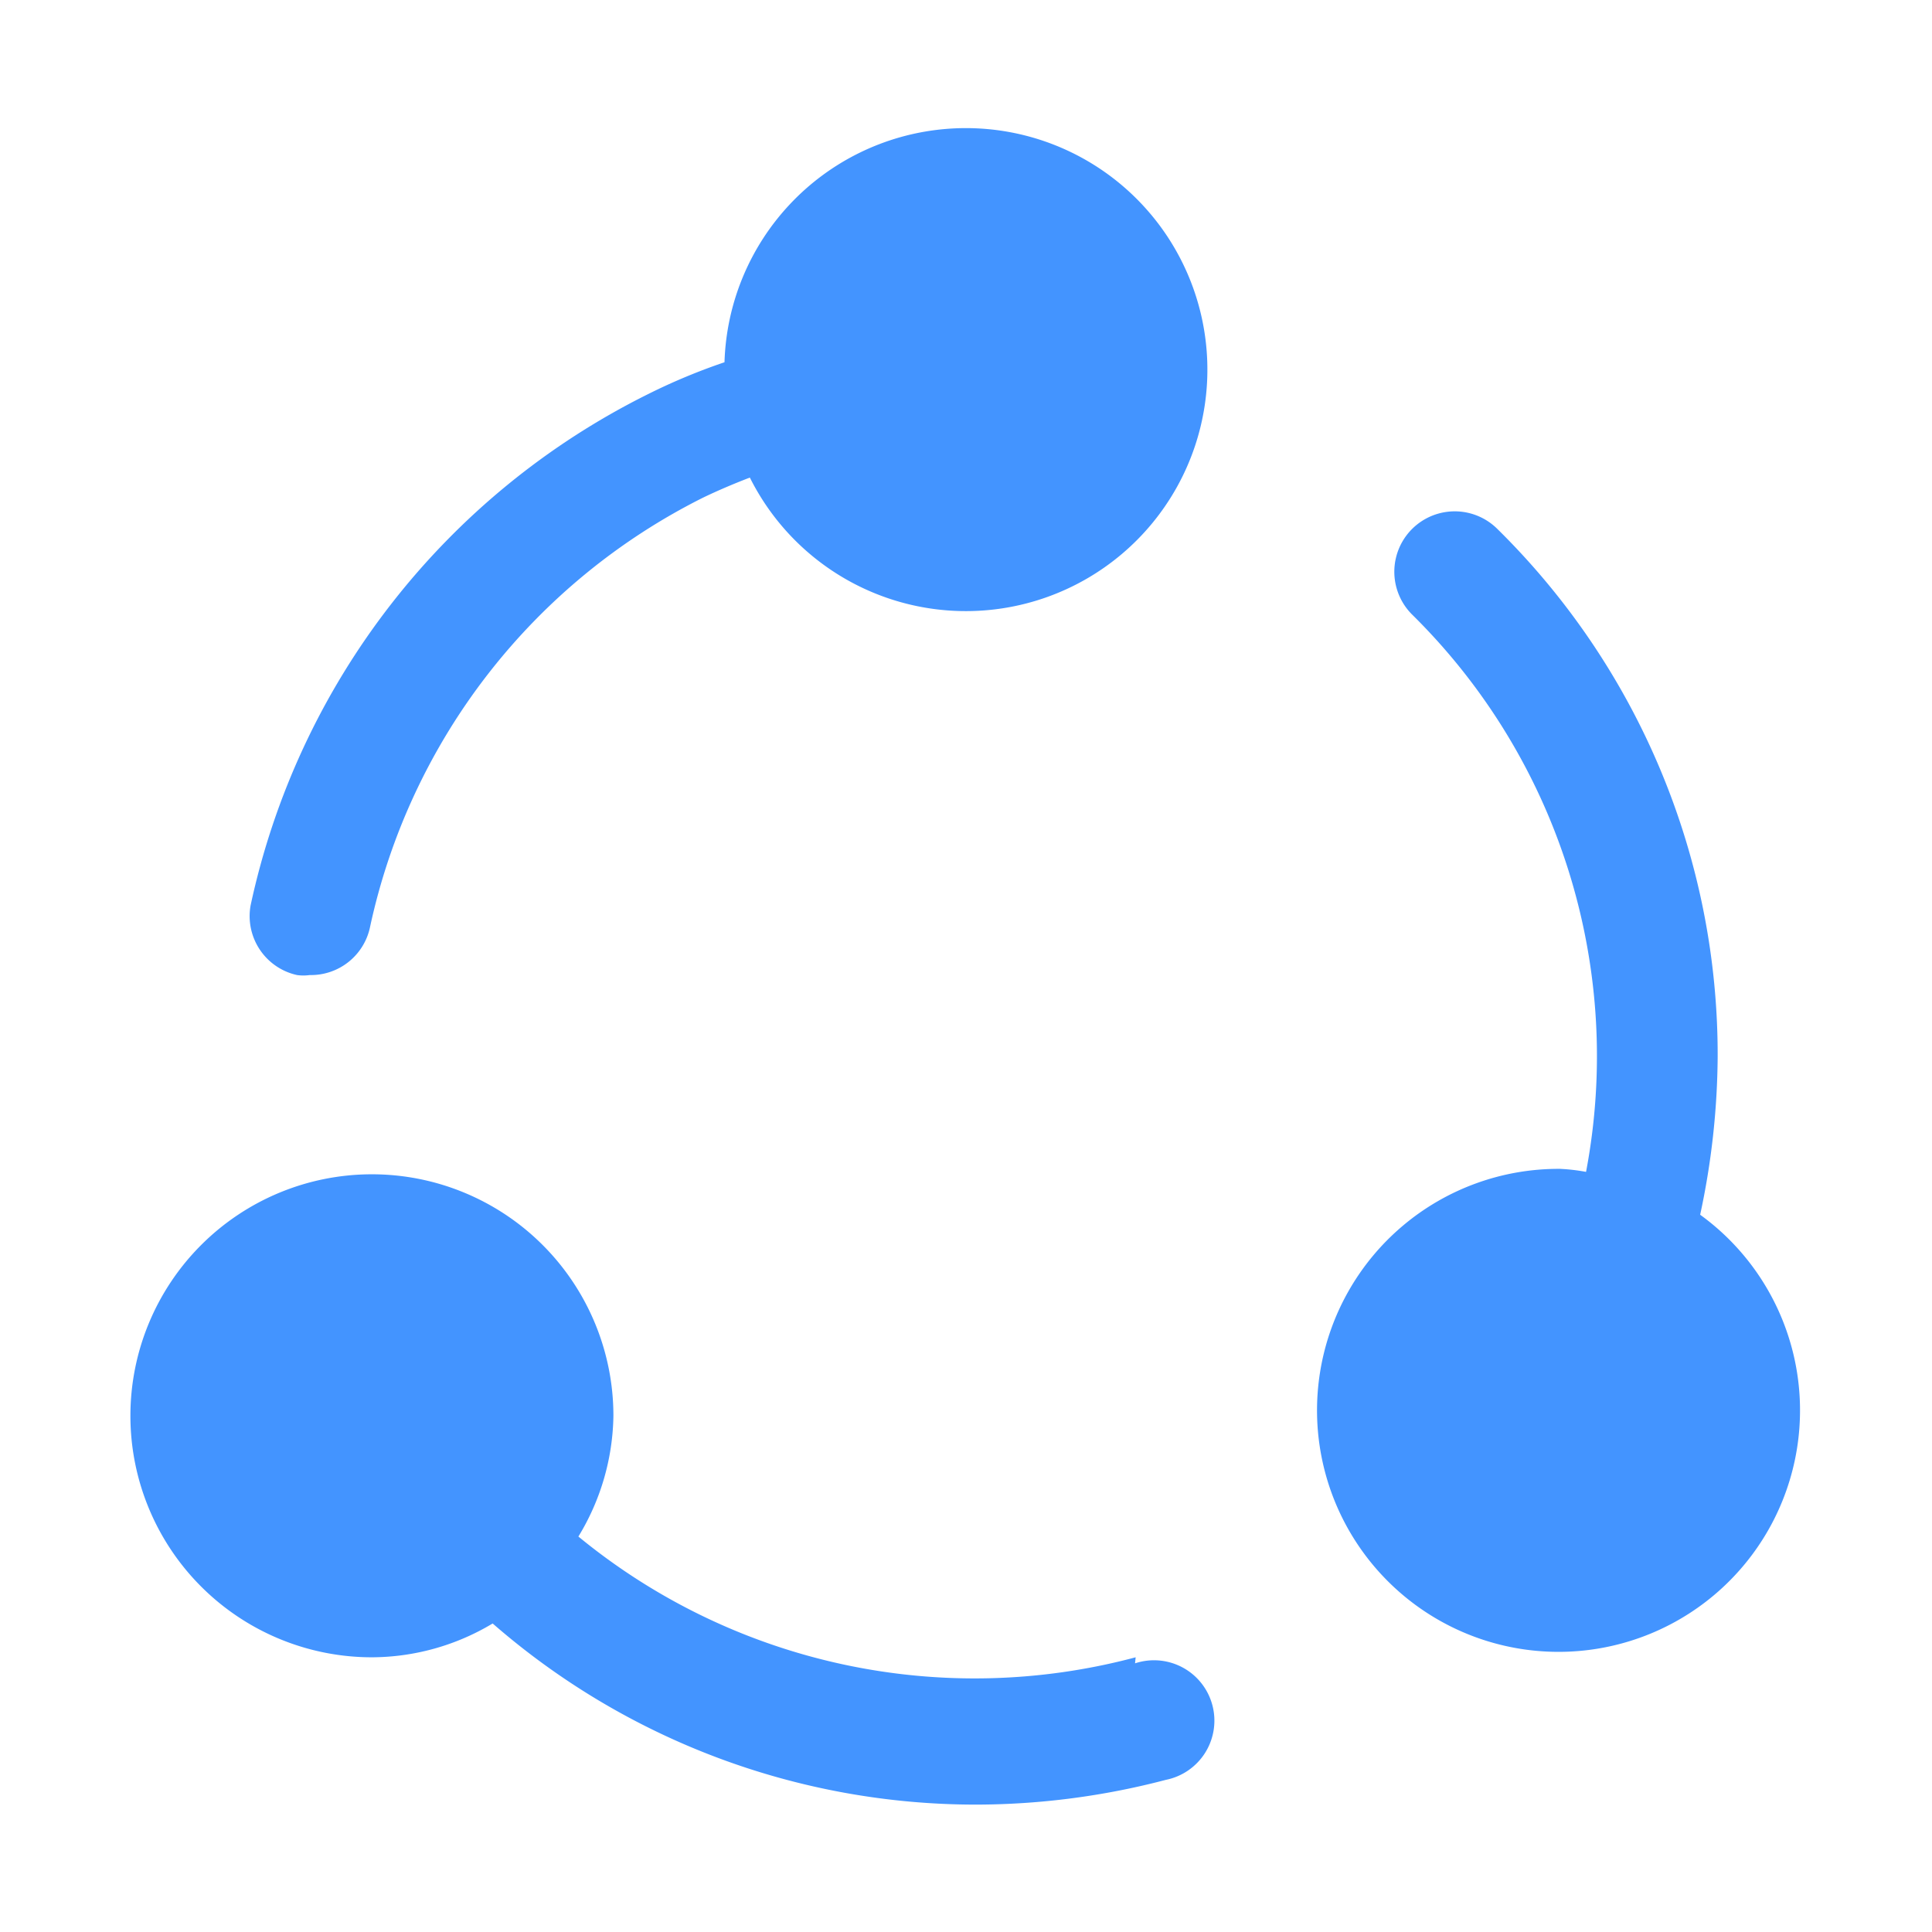 <?xml version="1.0" standalone="no"?><!DOCTYPE svg PUBLIC "-//W3C//DTD SVG 1.1//EN" "http://www.w3.org/Graphics/SVG/1.1/DTD/svg11.dtd"><svg t="1749008065057" class="icon" viewBox="0 0 1024 1024" version="1.1" xmlns="http://www.w3.org/2000/svg" p-id="15749" xmlns:xlink="http://www.w3.org/1999/xlink" width="500" height="500"><path d="M601.92 878.4a330.88 330.88 0 0 1-295.36-64 126.08 126.08 0 0 0 18.56-64 128 128 0 1 0-128 128 125.12 125.12 0 0 0 64-17.92 389.76 389.76 0 0 0 256 96 397.76 397.76 0 0 0 100.8-13.12 32 32 0 1 0-16.32-61.76zM157.44 516.8a24.32 24.32 0 0 0 6.72 0 32 32 0 0 0 32-25.6 332.8 332.8 0 0 1 176.64-227.52c8-3.84 16.32-7.36 24.64-10.56A128 128 0 1 0 384 192a320 320 0 0 0-40.64 16.96A395.2 395.2 0 0 0 132.8 480a32 32 0 0 0 24.64 36.8zM901.12 643.84a408 408 0 0 0 9.28-83.84 391.04 391.04 0 0 0-116.8-279.68 32 32 0 1 0-45.12 45.44 328.64 328.64 0 0 1 92.16 295.36 100.8 100.8 0 0 0-13.76-1.6 128 128 0 1 0 74.24 24.32z" fill="#4394FF" p-id="15750"></path></svg>